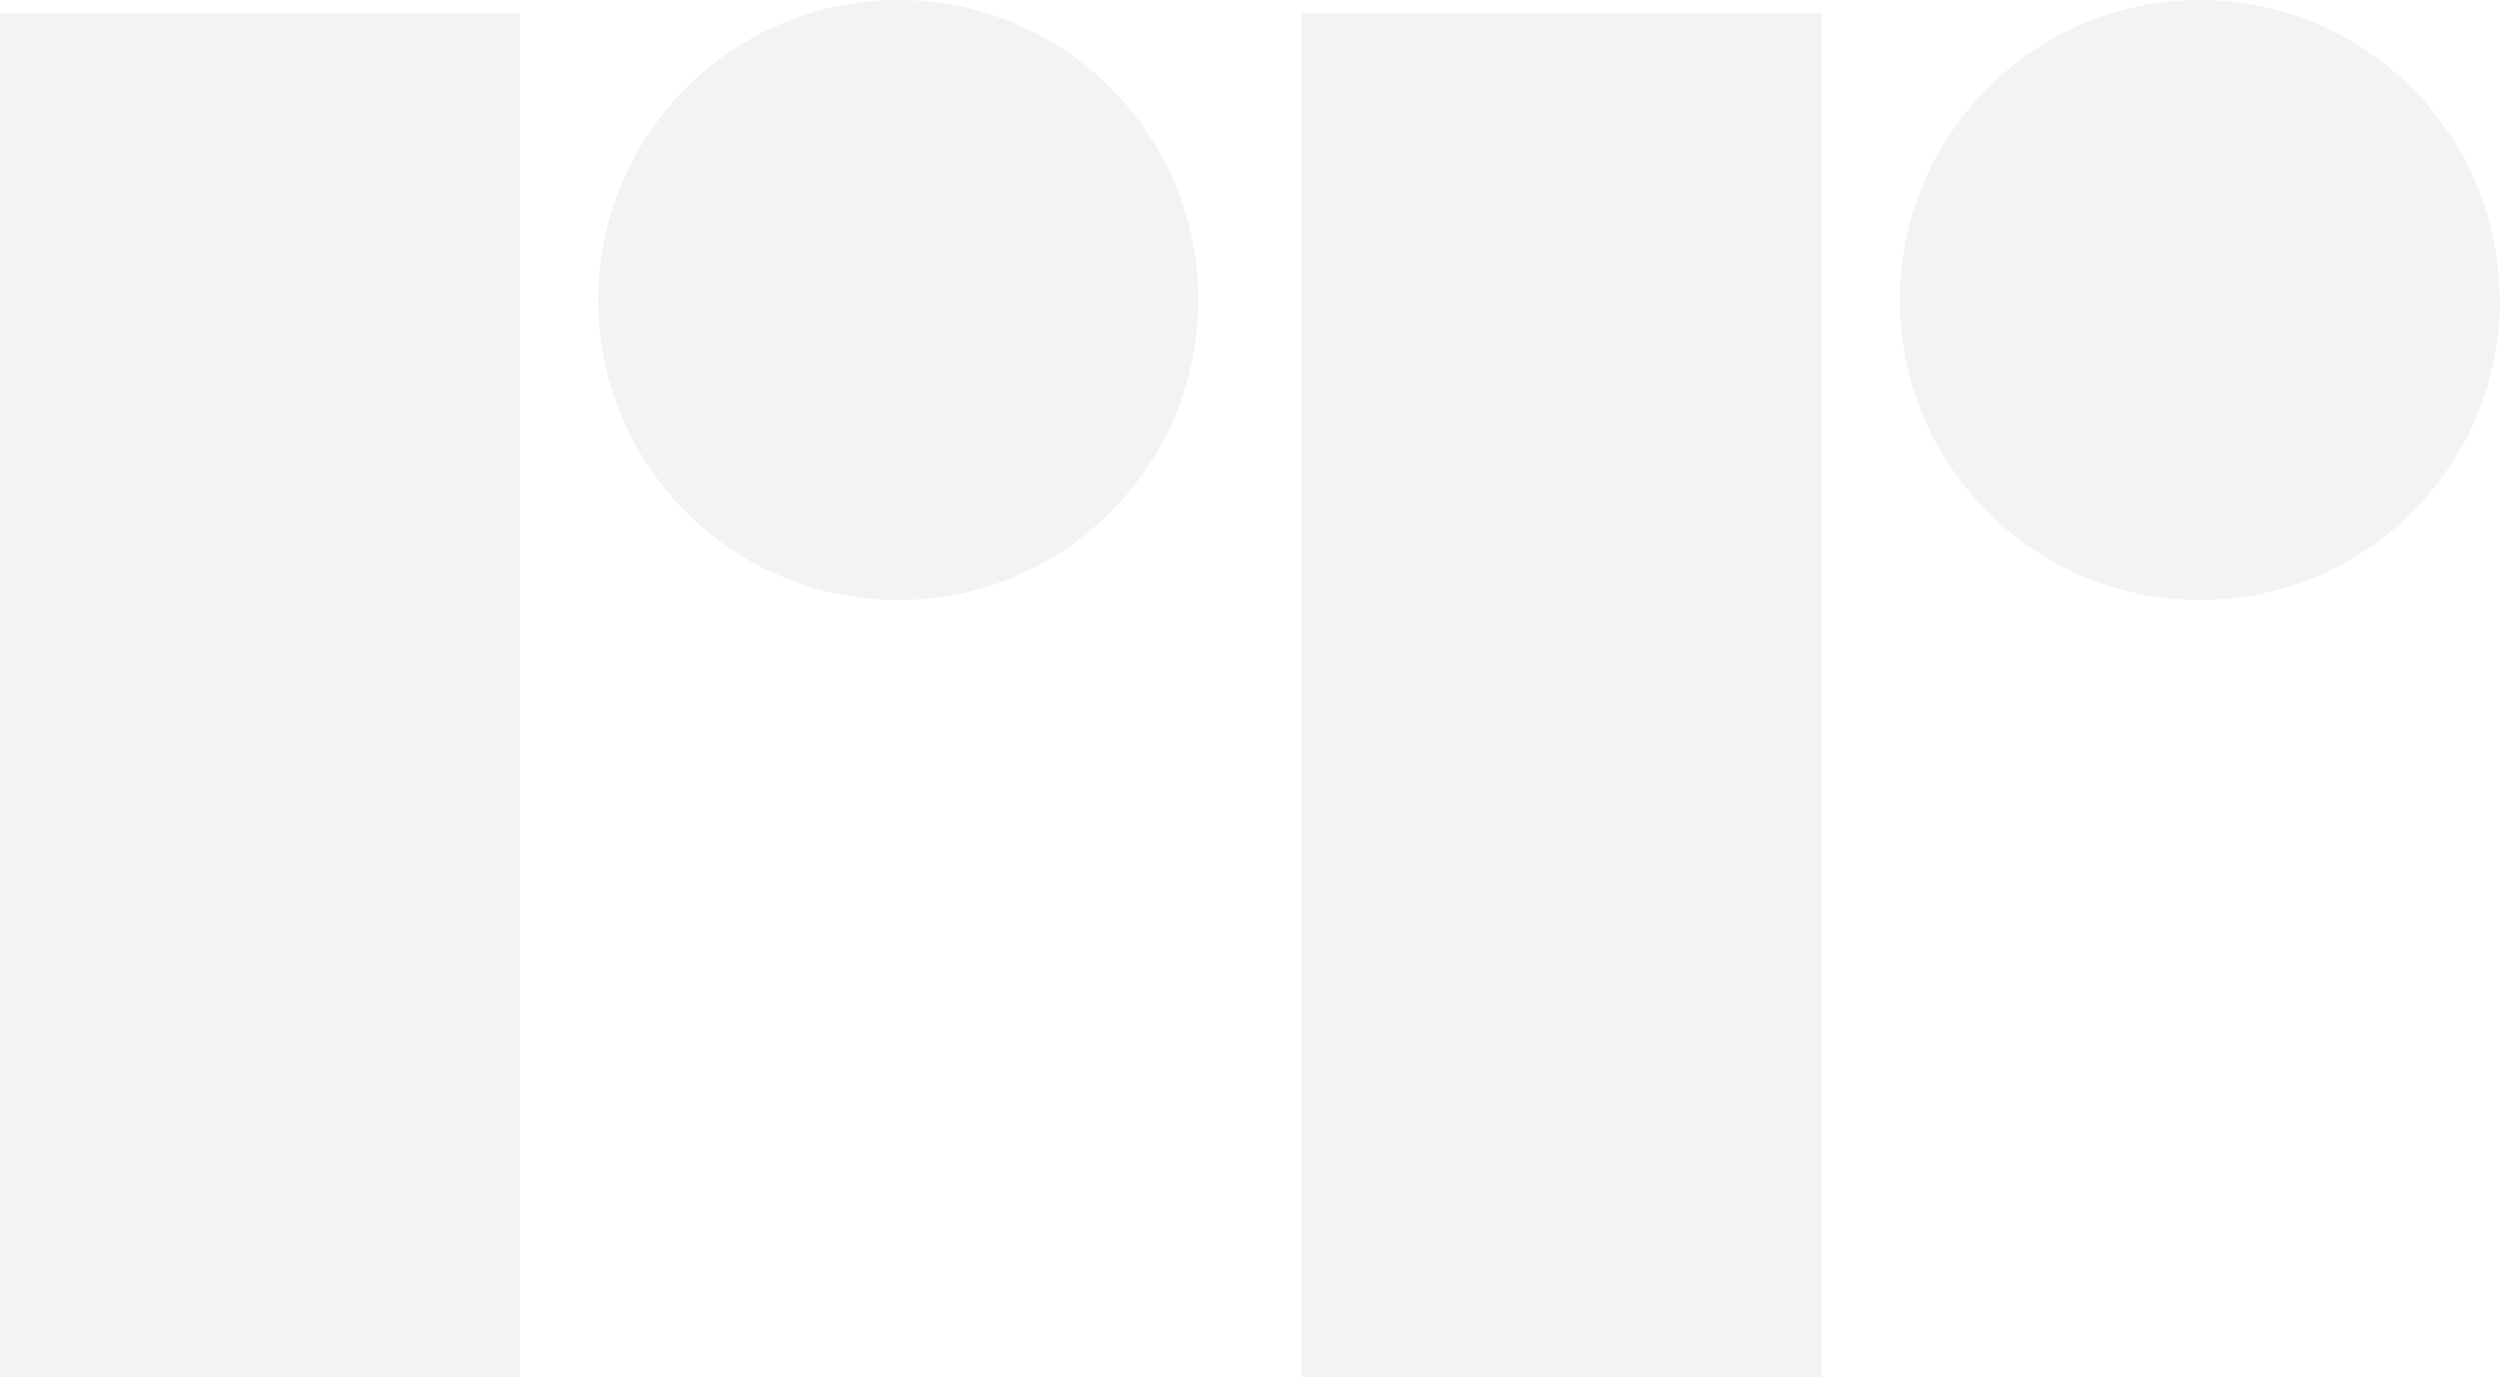 <svg viewBox="0 0 148.23 81.67" xmlns="http://www.w3.org/2000/svg" xmlns:xlink="http://www.w3.org/1999/xlink" id="Modo_de_aislamiento" overflow="hidden"><style>
.MsftOfcResponsive_Fill_e4e4e4 {
 fill:#E4E4E4; 
}
</style>
<defs></defs><rect x="77.18" y="0.78" width="30.82" height="80.89" class="MsftOfcResponsive_Fill_e4e4e4" fill="#E4E4E4" fill-opacity="0.459"/><path d="M874.81 135.37C874.815 145.195 866.855 153.164 857.03 153.17 847.205 153.176 839.235 145.215 839.23 135.39 839.224 125.569 847.179 117.601 857 117.59 866.821 117.59 874.784 125.549 874.79 135.37" class="MsftOfcResponsive_Fill_e4e4e4" fill="#E4E4E4" fill-opacity="0.459" transform="translate(-726.58 -117.59)"/><rect x="0" y="0.78" width="30.82" height="80.89" class="MsftOfcResponsive_Fill_e4e4e4" fill="#E4E4E4" fill-opacity="0.459"/><path d="M797.63 135.37C797.635 145.195 789.675 153.164 779.85 153.17 770.025 153.176 762.056 145.215 762.05 135.39 762.045 125.565 770.005 117.596 779.83 117.59 779.833 117.59 779.837 117.59 779.84 117.59 789.66 117.584 797.625 125.54 797.63 135.36 797.63 135.363 797.63 135.367 797.63 135.37" class="MsftOfcResponsive_Fill_e4e4e4" fill="#E4E4E4" fill-opacity="0.459" transform="translate(-726.58 -117.59)"/></svg>